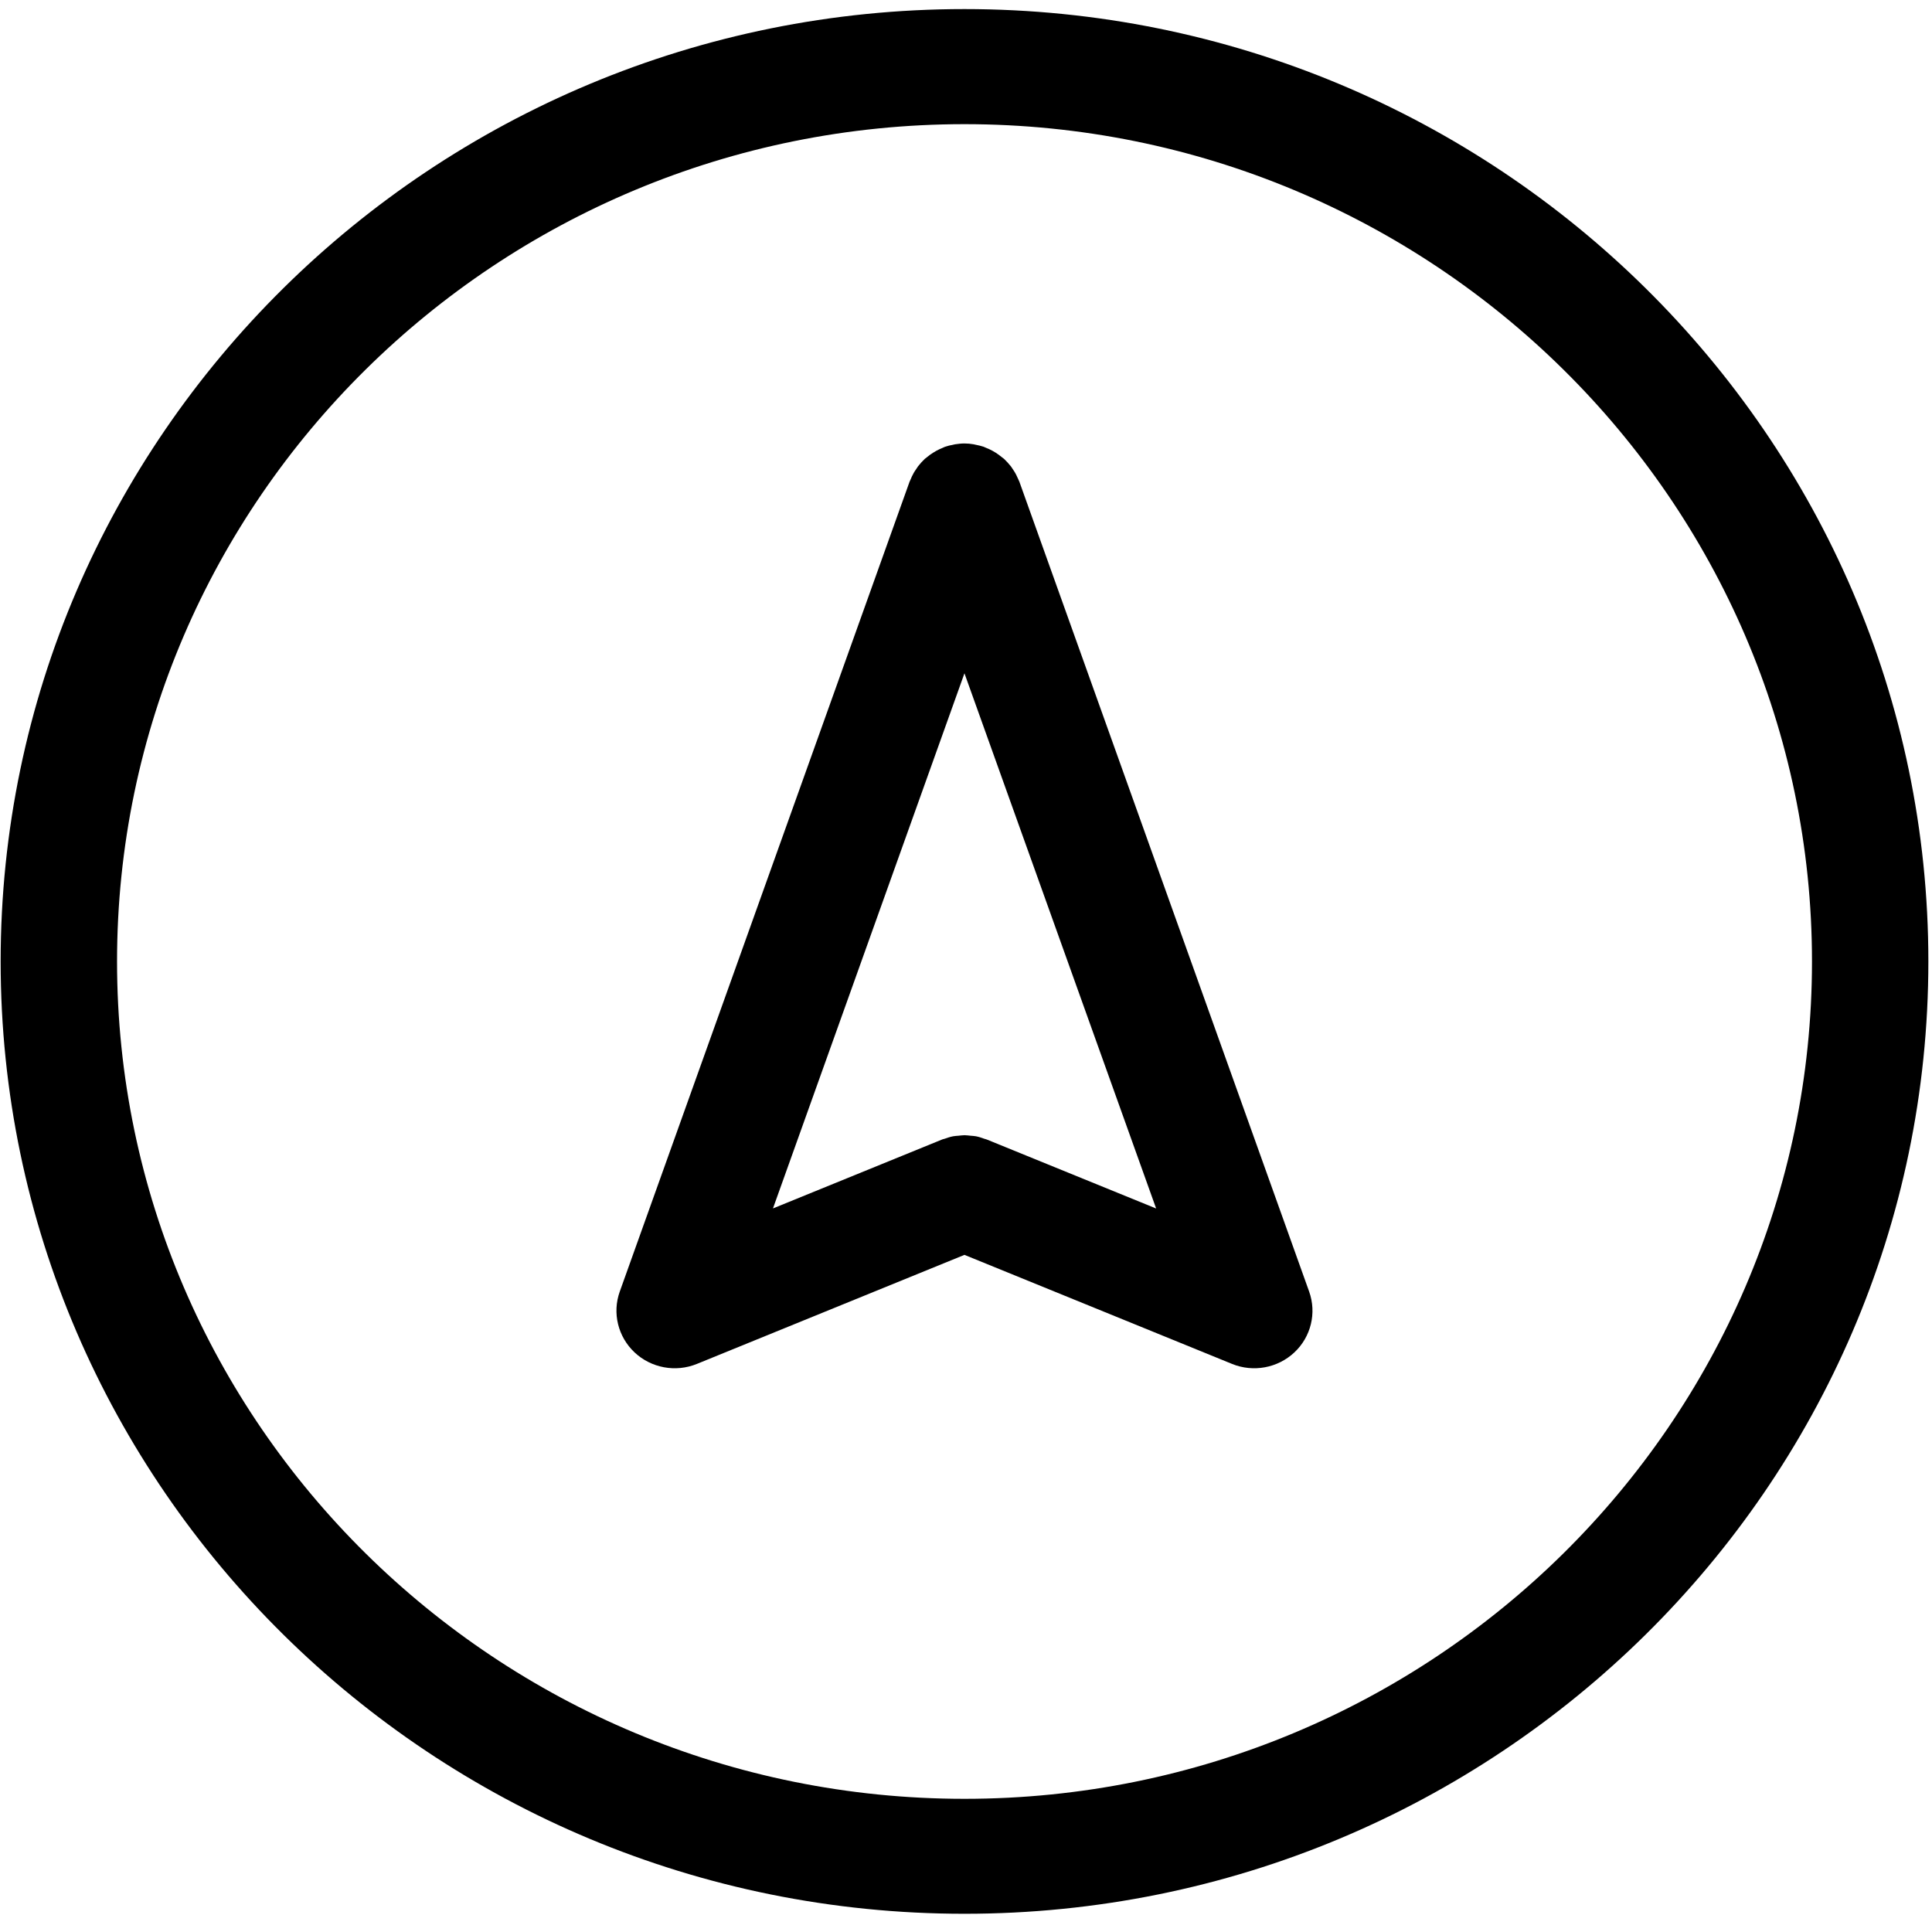 <?xml version="1.0" encoding="UTF-8"?>
<svg width="60px" height="60px" viewBox="0 0 60 60" version="1.1" xmlns="http://www.w3.org/2000/svg" xmlns:xlink="http://www.w3.org/1999/xlink">
    <!-- Generator: Sketch 50.2 (55047) - http://www.bohemiancoding.com/sketch -->
    <title>np_navigation_860072_000000</title>
    <desc>Created with Sketch.</desc>
    <defs></defs>
    <g id="Page-1" stroke="none" stroke-width="1" fill="none" fill-rule="evenodd">
        <g id="np_navigation_860072_000000" transform="translate(30, 30) scale(1, -1) translate(-30, -30) " fill="#000000" fill-rule="nonzero">
            <path d="M29.952,0.566 C13.447,0.566 0.02,13.834 0.02,30.142 C0.02,46.451 13.447,59.718 29.952,59.718 C46.457,59.718 59.887,46.451 59.887,30.142 C59.887,13.834 46.457,0.566 29.952,0.566 Z M29.952,56.144 C15.441,56.144 3.635,44.479 3.635,30.14 C3.635,15.801 15.441,4.136 29.952,4.136 C44.467,4.136 56.273,15.801 56.273,30.14 C56.273,44.479 44.467,56.144 29.952,56.144 Z" id="Shape"></path>
            <path d="M38.263,17.642 L29.952,21.029 L21.642,17.642 C20.984,17.374 20.224,17.514 19.708,17.999 C19.191,18.485 19.01,19.224 19.247,19.888 L28.247,45.039 C28.261,45.075 28.278,45.109 28.295,45.145 C28.309,45.181 28.323,45.215 28.343,45.248 C28.379,45.324 28.422,45.39 28.47,45.457 C28.484,45.477 28.495,45.499 28.509,45.516 C28.574,45.6 28.645,45.678 28.721,45.75 C28.741,45.767 28.763,45.784 28.783,45.798 C28.845,45.851 28.91,45.898 28.978,45.94 C29.009,45.96 29.04,45.979 29.071,45.996 C29.142,46.035 29.215,46.069 29.291,46.099 C29.311,46.108 29.328,46.119 29.348,46.124 C29.356,46.127 29.368,46.13 29.376,46.133 C29.441,46.155 29.509,46.172 29.577,46.183 C29.605,46.188 29.633,46.197 29.661,46.202 C29.757,46.216 29.853,46.228 29.949,46.228 C30.048,46.228 30.144,46.219 30.237,46.202 C30.266,46.197 30.294,46.188 30.322,46.183 C30.39,46.169 30.458,46.155 30.523,46.133 C30.531,46.13 30.54,46.127 30.551,46.124 C30.571,46.116 30.588,46.108 30.607,46.099 C30.684,46.071 30.757,46.035 30.83,45.996 C30.861,45.979 30.895,45.96 30.924,45.94 C30.991,45.898 31.056,45.848 31.118,45.798 C31.138,45.781 31.161,45.767 31.181,45.75 C31.257,45.678 31.327,45.6 31.395,45.516 C31.409,45.497 31.421,45.477 31.435,45.457 C31.48,45.39 31.525,45.324 31.562,45.248 C31.579,45.215 31.593,45.178 31.61,45.145 C31.624,45.109 31.644,45.075 31.658,45.039 L40.657,19.888 C40.894,19.224 40.714,18.482 40.197,17.999 C39.68,17.514 38.923,17.374 38.262,17.642 L38.263,17.642 Z M29.952,39.09 L24.005,22.471 L29.263,24.614 C29.286,24.623 29.311,24.628 29.334,24.634 C29.421,24.665 29.509,24.695 29.602,24.712 C29.656,24.723 29.709,24.723 29.766,24.729 C29.828,24.734 29.89,24.745 29.955,24.745 C30.017,24.745 30.079,24.734 30.144,24.729 C30.198,24.723 30.252,24.723 30.308,24.712 C30.398,24.695 30.486,24.665 30.571,24.634 C30.596,24.625 30.621,24.623 30.647,24.611 L35.905,22.469 L29.952,39.09 Z" id="Shape"></path>
        </g>
    </g>
</svg>